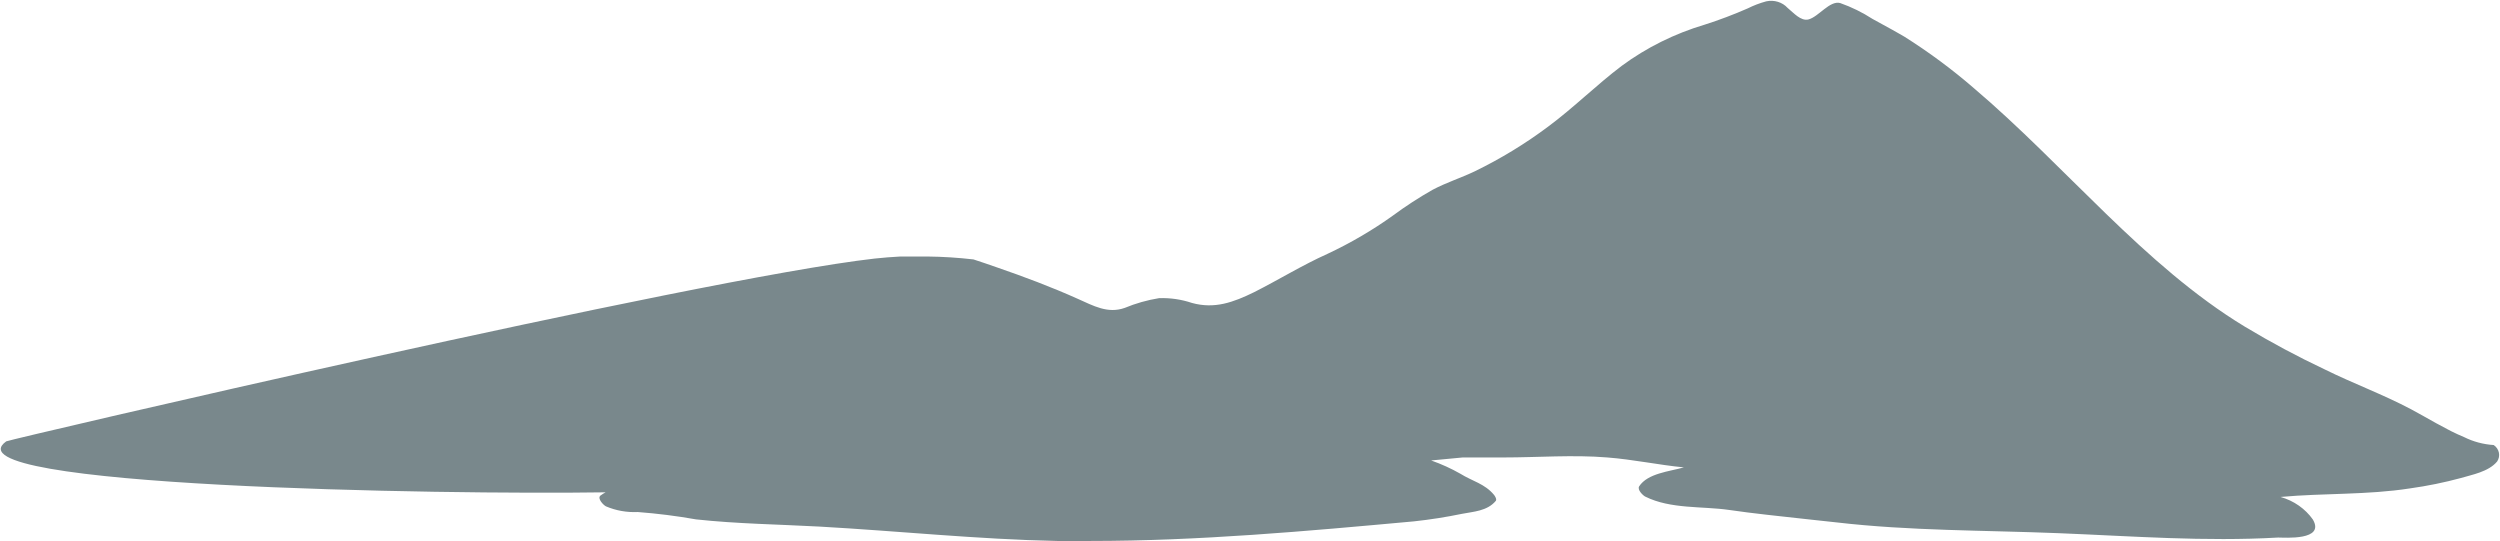 <svg width="2578" height="558" viewBox="0 0 2578 558" fill="none" xmlns="http://www.w3.org/2000/svg">
<path d="M2571.53 458.925C2560.81 458.242 2550.37 455.441 2540.91 450.71C2536.54 448.944 2532.26 446.912 2527.98 444.792L2524.08 442.761L2514 437.373L2512.48 436.578C2503.73 431.72 2495.17 426.773 2486.42 422.092C2457.42 406.723 2426.9 395.594 2397.42 381.019C2369.09 367.651 2341.54 352.909 2314.88 336.855C2211.04 273.966 2129.83 170.975 2035.4 90.862C2013.06 71.523 1989.15 53.806 1963.89 37.865L1957.43 34.155C1955.43 32.918 1953.43 31.858 1951.34 30.71C1944.59 26.912 1937.74 23.202 1930.9 19.493C1920.57 12.797 1909.39 7.309 1897.61 3.152C1886.87 0.237 1875.46 17.196 1865 20.023C1857.01 22.142 1849.4 13.045 1843.32 8.098C1840.68 5.209 1837.23 3.053 1833.35 1.869C1829.47 0.684 1825.32 0.517 1821.35 1.385C1814.75 3.163 1808.38 5.591 1802.33 8.628C1787.87 14.978 1773.05 20.581 1757.92 25.411C1726.87 34.651 1697.87 49.046 1672.34 67.896C1646.48 87.417 1622.7 111.089 1596.74 130.344C1573.09 148.091 1547.61 163.624 1520.67 176.717C1506.41 183.518 1491.48 188.199 1477.31 195.707C1463.13 203.743 1449.5 212.593 1436.51 222.206C1415.32 237.398 1392.62 250.678 1368.71 261.865C1343.13 273.347 1318.79 288.363 1293.5 301.171C1271.72 311.859 1252.42 318.836 1229.12 312.388C1218.28 308.744 1206.79 307.065 1195.27 307.442C1183.04 309.431 1171.13 312.813 1159.8 317.512C1142.3 323.694 1127.65 315.392 1111.2 308.06C1083.82 295.783 1055.96 285.36 1027.81 275.644C1019.92 272.818 1011.83 270.168 1003.85 267.518C988.07 265.689 972.196 264.687 956.299 264.515C948.977 264.515 941.56 264.515 934.238 264.515H928.437C919.562 264.986 910.719 265.692 901.907 266.635C716.953 287.657 8.233 453.537 6.427 455.127C-58.521 501.852 455.831 510.243 624.524 507.682C622.688 508.637 620.938 509.73 619.294 510.95C615.395 513.953 622.527 521.108 624.904 522.168C635.142 526.535 646.365 528.535 657.616 527.997C677.812 529.53 697.905 532.066 717.809 535.594C760.125 540.187 802.631 540.717 845.042 543.013C926.726 547.606 1008.6 556.174 1090.28 557.852C1101.6 557.852 1112.92 557.852 1124.14 557.852C1235.77 557.852 1346.94 547.783 1458.1 537.625C1474.75 535.831 1491.28 533.237 1507.64 529.852C1519.24 527.556 1533.6 527.114 1542.45 516.515C1543.78 514.925 1541.49 511.303 1540.64 510.332C1531.13 498.761 1518.2 496.199 1505.93 488.515C1496.37 483.073 1486.28 478.488 1475.79 474.824L1508.4 471.732H1550.43C1585.81 471.732 1622.13 468.818 1657.51 471.732C1683.85 473.764 1710.19 479.417 1736.43 481.978C1721.31 486.218 1699.06 488.073 1690.31 501.499C1688.03 505.12 1694.5 511.127 1696.59 512.098C1722.83 525.171 1755.26 521.814 1783.22 525.877C1795.68 527.732 1808.23 529.234 1821.26 530.736L1830.76 531.796L1861.19 535.152L1865.19 535.594L1893.71 538.685C1969.79 547.518 2045.86 546.723 2122.79 549.814C2199.72 552.906 2273.42 558.647 2349.2 554.319C2356.15 554.319 2397.8 557.587 2385.05 535.77C2377.21 524.605 2365.4 516.352 2351.68 512.452C2396.18 508.389 2441.06 510.508 2485.28 503.619C2502.99 501.158 2520.49 497.588 2537.68 492.931C2548.8 489.575 2566.2 486.572 2575.05 475.884C2576.87 473.165 2577.51 469.908 2576.86 466.765C2576.21 463.621 2574.31 460.822 2571.53 458.925Z" fill="#79888C"/>
</svg>
